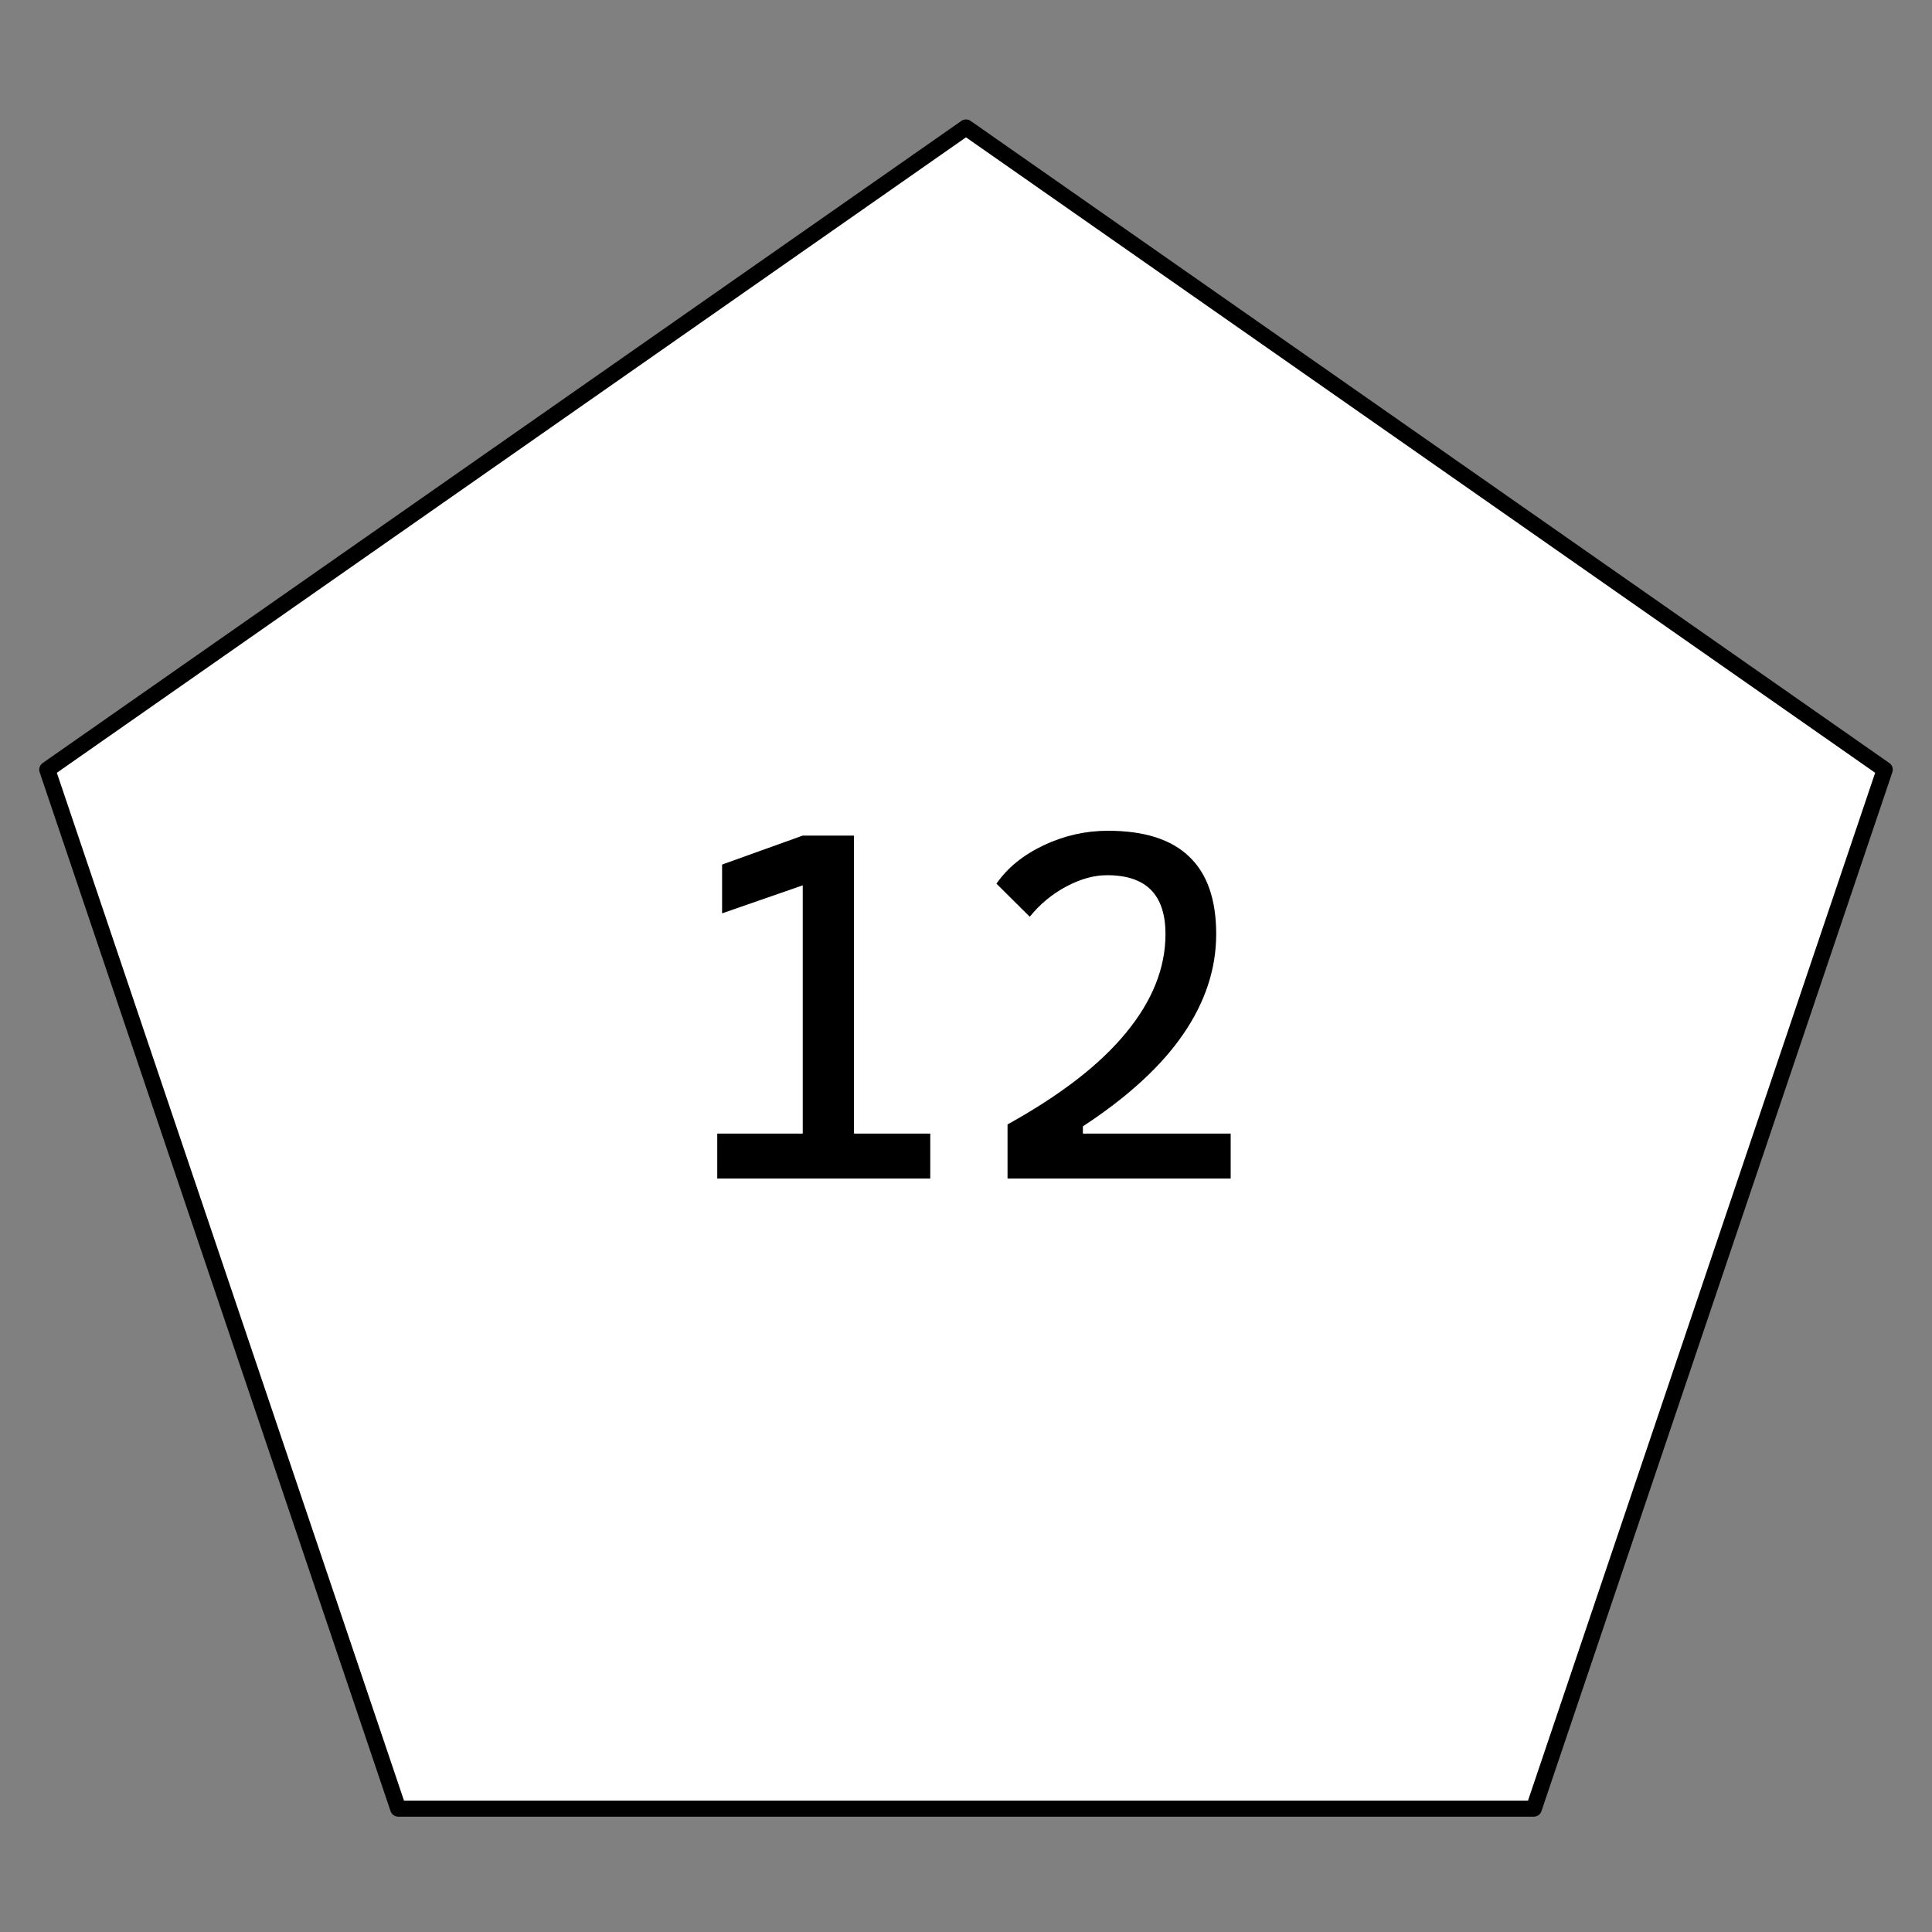 <svg width="500" height="500" viewBox="0 0 500 500" fill="none" xmlns="http://www.w3.org/2000/svg">
<rect x="0" y="0" width="500" height="500" fill="#808080" stroke="none"/>
<g clip-path="url(#clip0_2_104)">
<rect width="500" height="500" />
<path d="M250 33L487.764 199.181L396.946 468.069L103.054 468.069L12.236 199.181L250 33Z" stroke="black" stroke-width="4.17" stroke-linejoin="round" fill="white"/>
<path d="M207.75 305V216.25H221V305H207.75ZM185.625 305V293.375H209V305H185.625ZM219.75 305V293.375H240.75V305H219.75ZM186.875 236.375V223.75L207.75 216.25V229.125L186.875 236.375ZM260.75 305V291C274.458 283.417 284.688 275.5 291.438 267.25C298.229 259 301.625 250.5 301.625 241.75C301.625 236.667 300.375 232.854 297.875 230.312C295.375 227.771 291.583 226.5 286.5 226.5C283.125 226.5 279.604 227.479 275.938 229.438C272.271 231.396 269.125 234 266.5 237.25L257.875 228.688C260.75 224.562 264.833 221.25 270.125 218.75C275.417 216.25 280.958 215 286.75 215C296.125 215 303.125 217.229 307.75 221.688C312.417 226.104 314.75 232.792 314.75 241.75C314.75 250.75 311.896 259.396 306.188 267.688C300.521 275.938 291.875 283.875 280.25 291.5V305H260.75ZM264.5 305V293.375H318.5V305H264.5Z" fill="black"/>
</g>
<defs>
<clipPath id="clip0_2_104">
<rect width="500" height="500" />
</clipPath>
</defs>
</svg>
